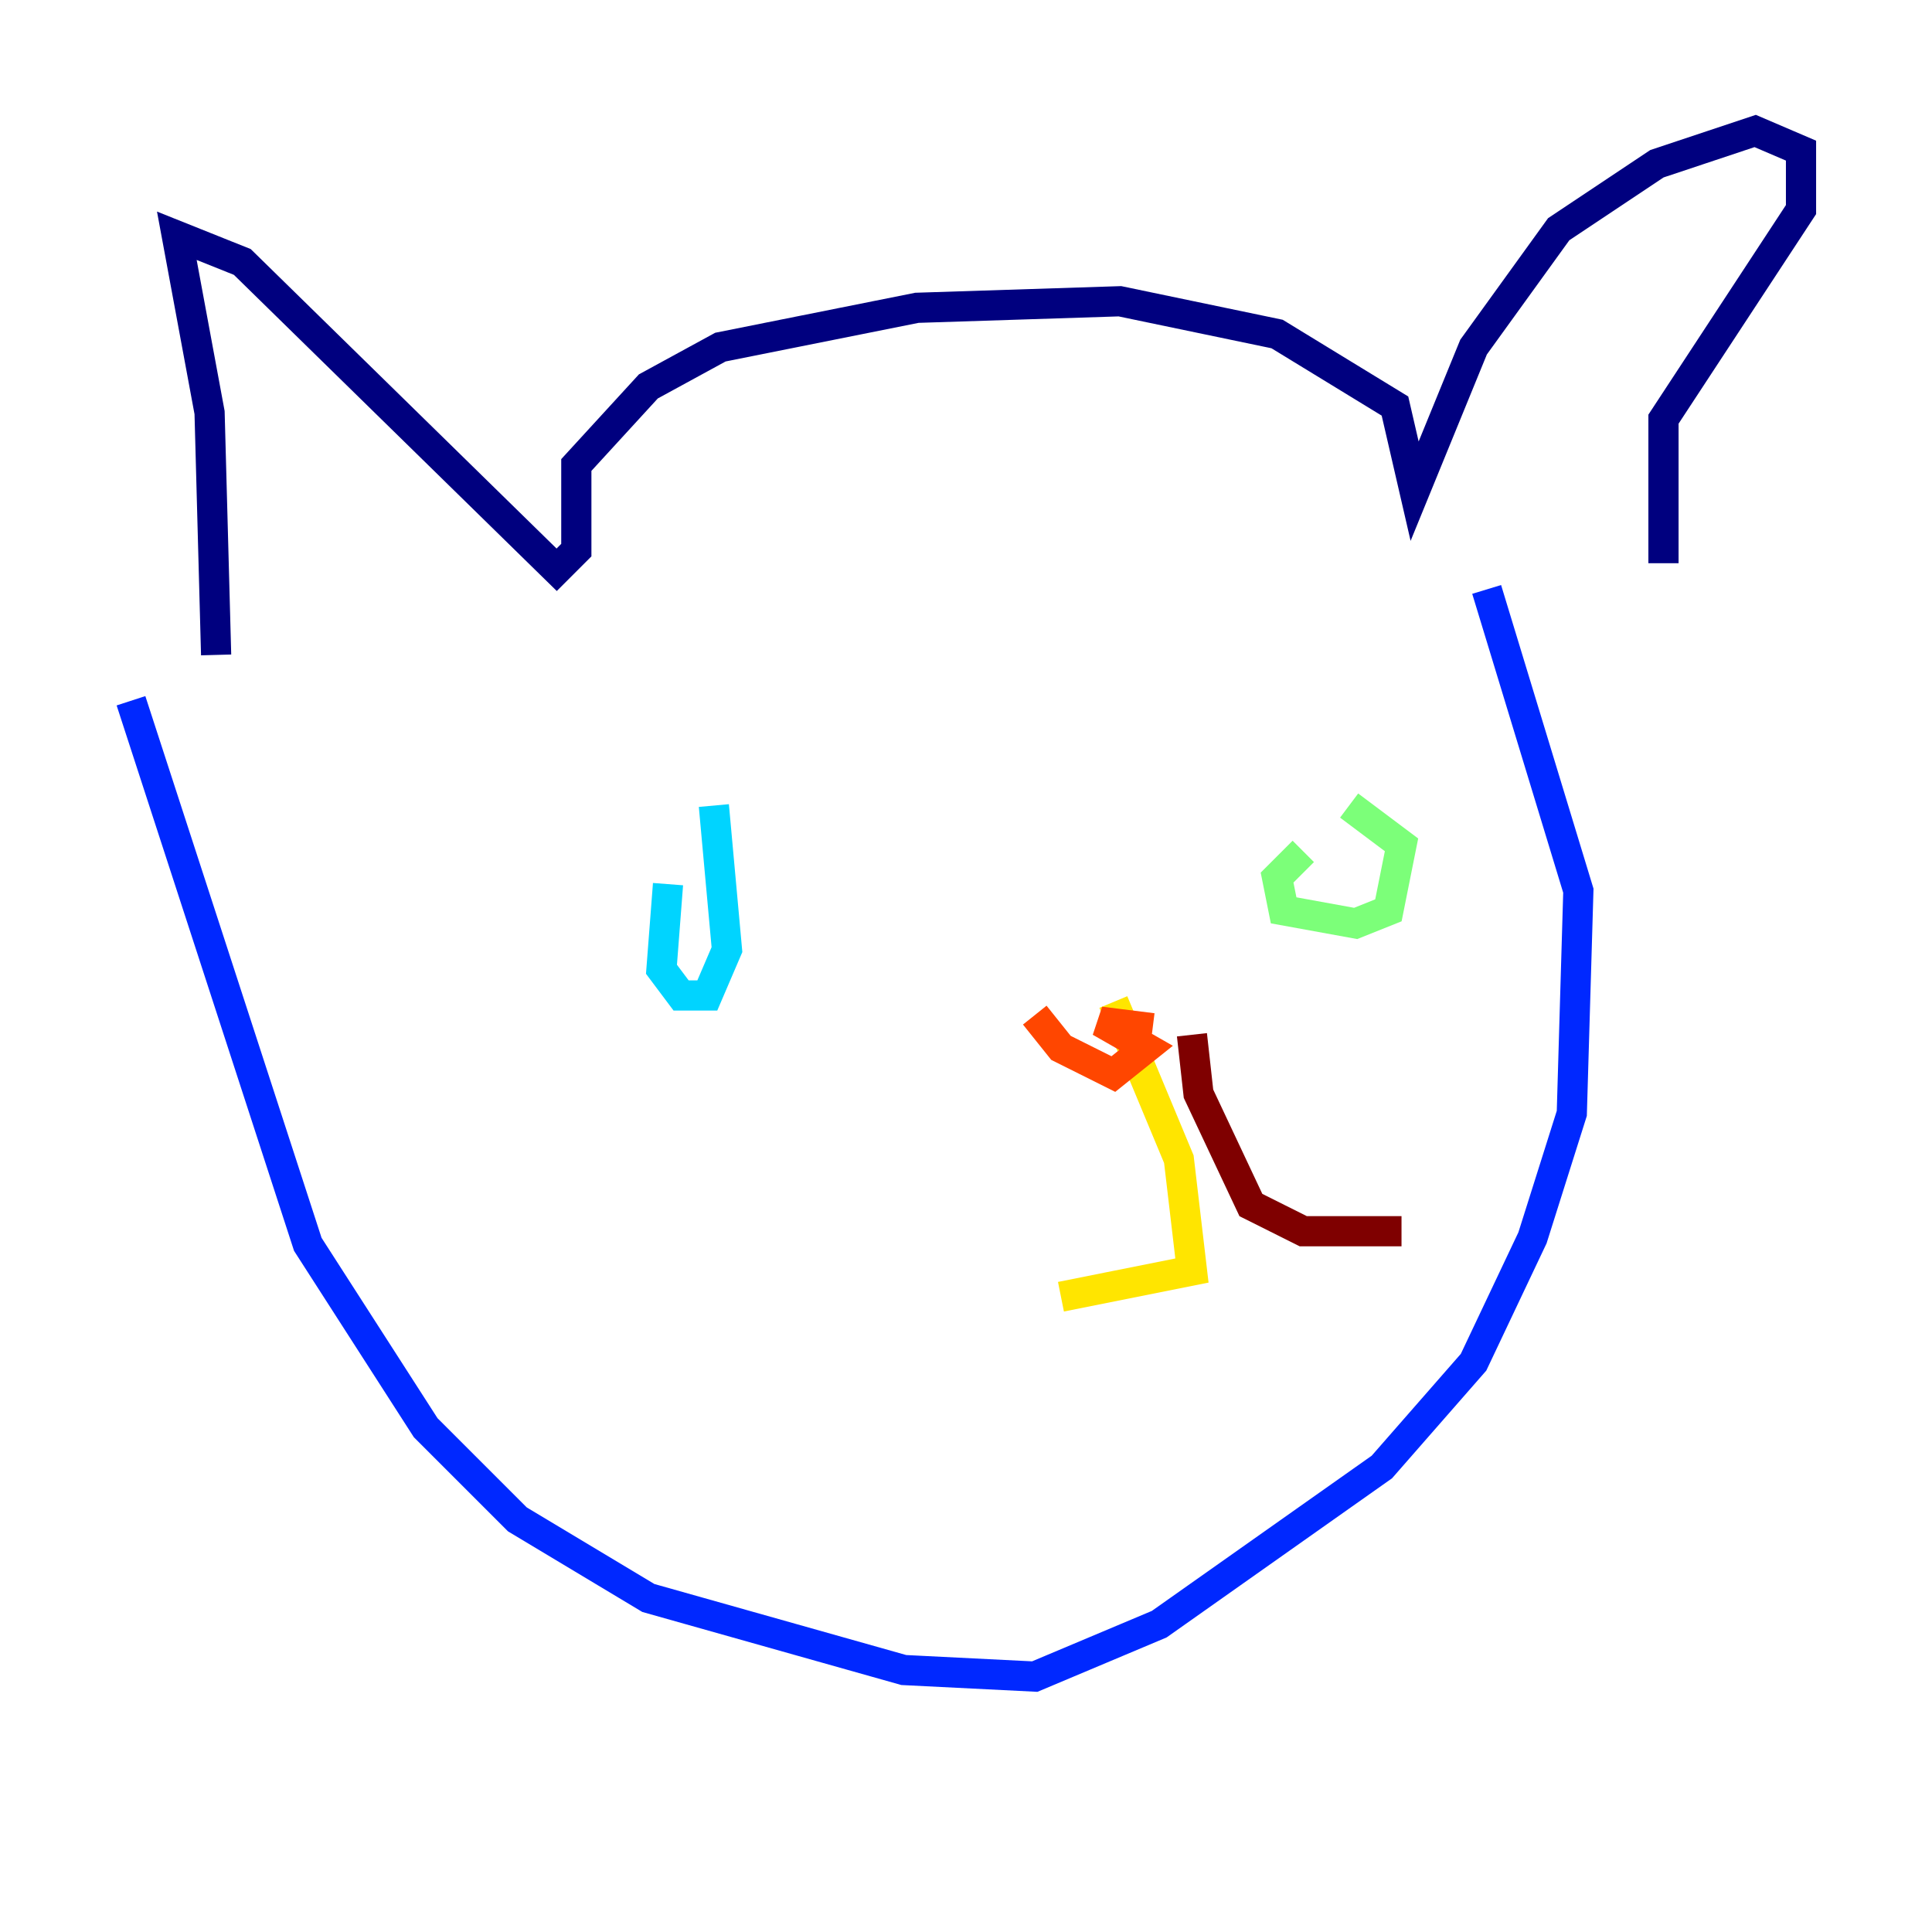 <?xml version="1.0" encoding="utf-8" ?>
<svg baseProfile="tiny" height="128" version="1.2" viewBox="0,0,128,128" width="128" xmlns="http://www.w3.org/2000/svg" xmlns:ev="http://www.w3.org/2001/xml-events" xmlns:xlink="http://www.w3.org/1999/xlink"><defs /><polyline fill="none" points="14.319,43.39 13.885,27.336 11.715,15.62 16.054,17.356 36.881,37.749 38.183,36.447 38.183,30.807 42.956,25.6 47.729,22.997 60.746,20.393 74.197,19.959 84.61,22.129 92.42,26.902 93.722,32.542 97.627,22.997 103.268,15.186 109.776,10.848 116.285,8.678 119.322,9.98 119.322,13.885 110.21,27.77 110.21,37.315" stroke="#00007f" stroke-width="2" /><polyline fill="none" points="8.678,46.427 20.393,82.441 28.203,94.59 34.278,100.664 42.956,105.871 59.878,110.644 68.556,111.078 76.8,107.607 91.552,97.193 97.627,90.251 101.532,82.007 104.136,73.763 104.57,59.01 98.495,39.051" stroke="#0028ff" stroke-width="2" /><polyline fill="none" points="44.258,58.576 43.824,64.217 45.125,65.953 46.861,65.953 48.163,62.915 47.295,53.37" stroke="#00d4ff" stroke-width="2" /><polyline fill="none" points="86.346,56.407 84.61,58.142 85.044,60.312 89.817,61.18 91.986,60.312 92.854,55.973 89.383,53.37" stroke="#7cff79" stroke-width="2" /><polyline fill="none" points="73.763,66.386 78.102,76.8 78.969,84.176 70.291,85.912" stroke="#ffe500" stroke-width="2" /><polyline fill="none" points="68.556,67.254 70.291,69.424 73.763,71.159 75.932,69.424 72.895,67.688 76.366,68.122" stroke="#ff4600" stroke-width="2" /><polyline fill="none" points="78.969,68.556 79.403,72.461 82.875,79.837 86.346,81.573 92.854,81.573" stroke="#7f0000" stroke-width="2" /></svg>